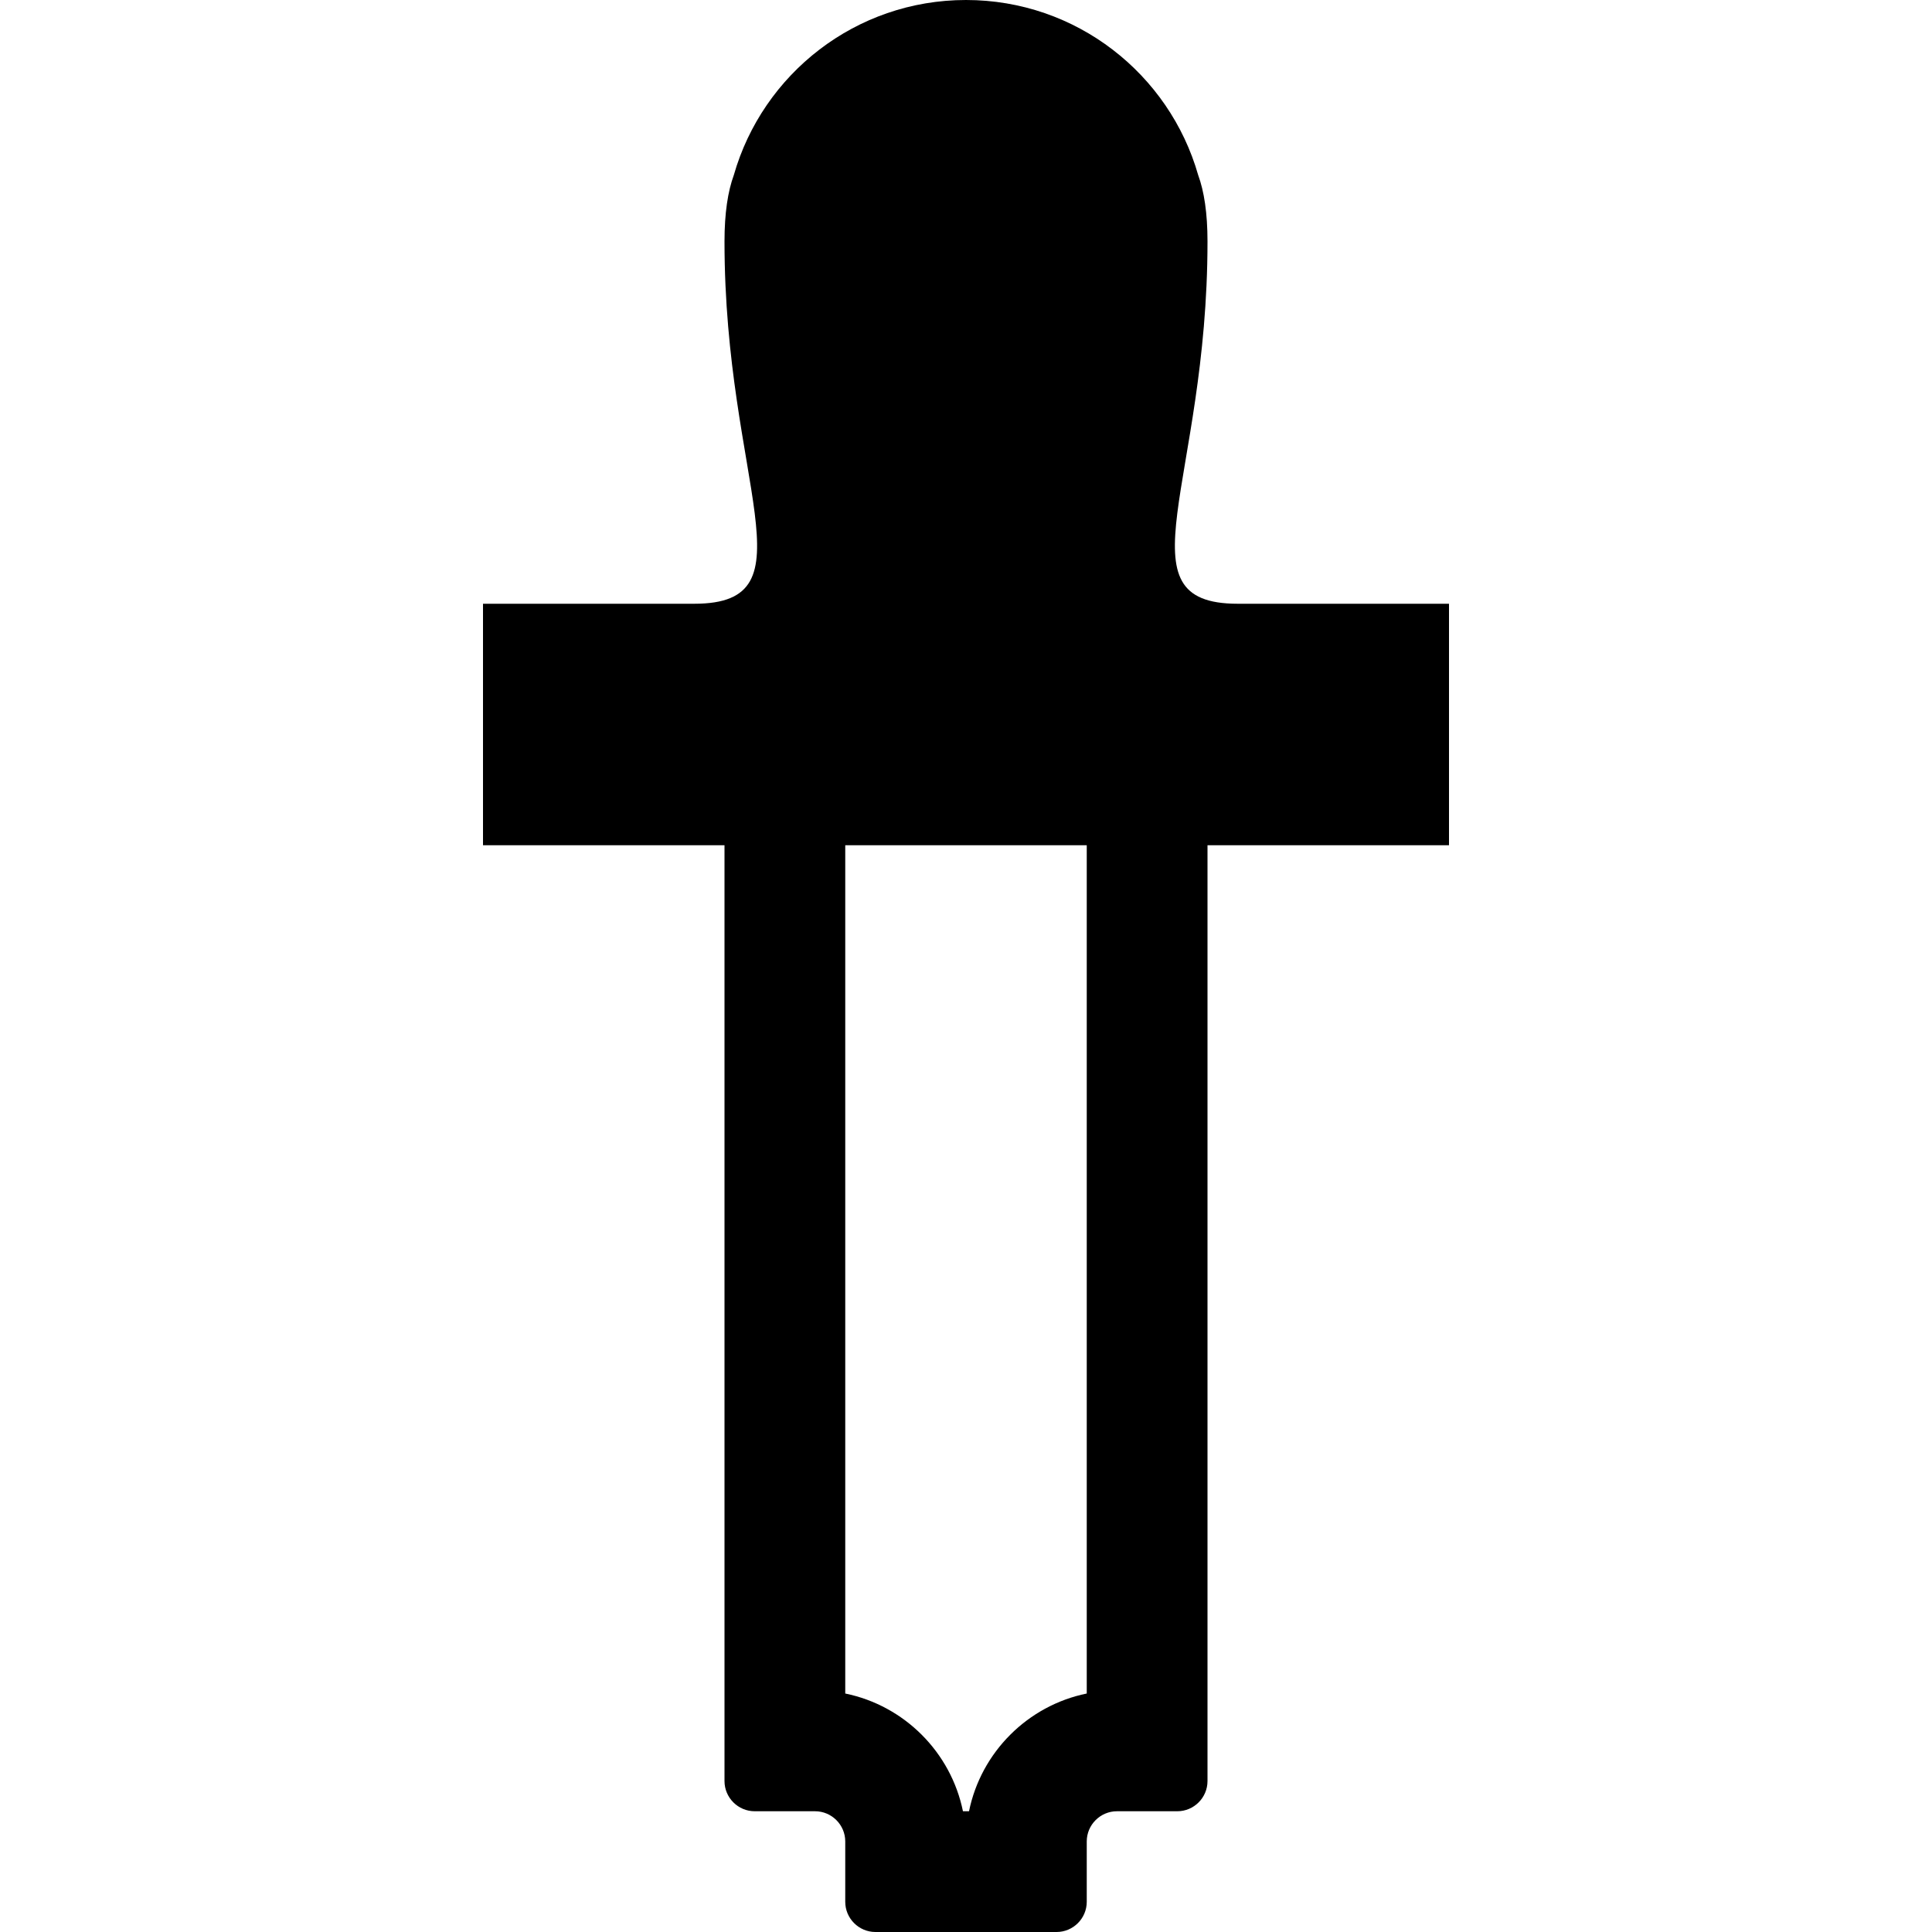 <?xml version="1.0" encoding="utf-8"?>
<!-- Generated by IcoMoon.io -->
<!DOCTYPE svg PUBLIC "-//W3C//DTD SVG 1.1//EN" "http://www.w3.org/Graphics/SVG/1.1/DTD/svg11.dtd">
<svg version="1.1" xmlns="http://www.w3.org/2000/svg" xmlns:xlink="http://www.w3.org/1999/xlink" width="64" height="64" viewBox="0 0 64 64">
<path d="M48 20h-7c-4 0-1-4-1-12 0-0.944-0.112-1.663-0.309-2.201-0.956-3.347-4.036-5.799-7.691-5.799s-6.734 2.451-7.691 5.799c-0.197 0.538-0.309 1.257-0.309 2.201 0 8 3 12-1 12h-7v8h8v31c0 0.55 0.45 1 1 1h2c0.55 0 1 0.45 1 1v2c0 0.55 0.45 1 1 1h6c0.55 0 1-0.45 1-1v-2c0-0.55 0.45-1 1-1h2c0.55 0 1-0.45 1-1v-31h8v-8zM36 56.1c-1.956 0.399-3.501 1.943-3.9 3.9h-0.201c-0.399-1.956-1.943-3.501-3.899-3.9v-28.101h8v28.101z" fill="#000000"></path>
</svg>
